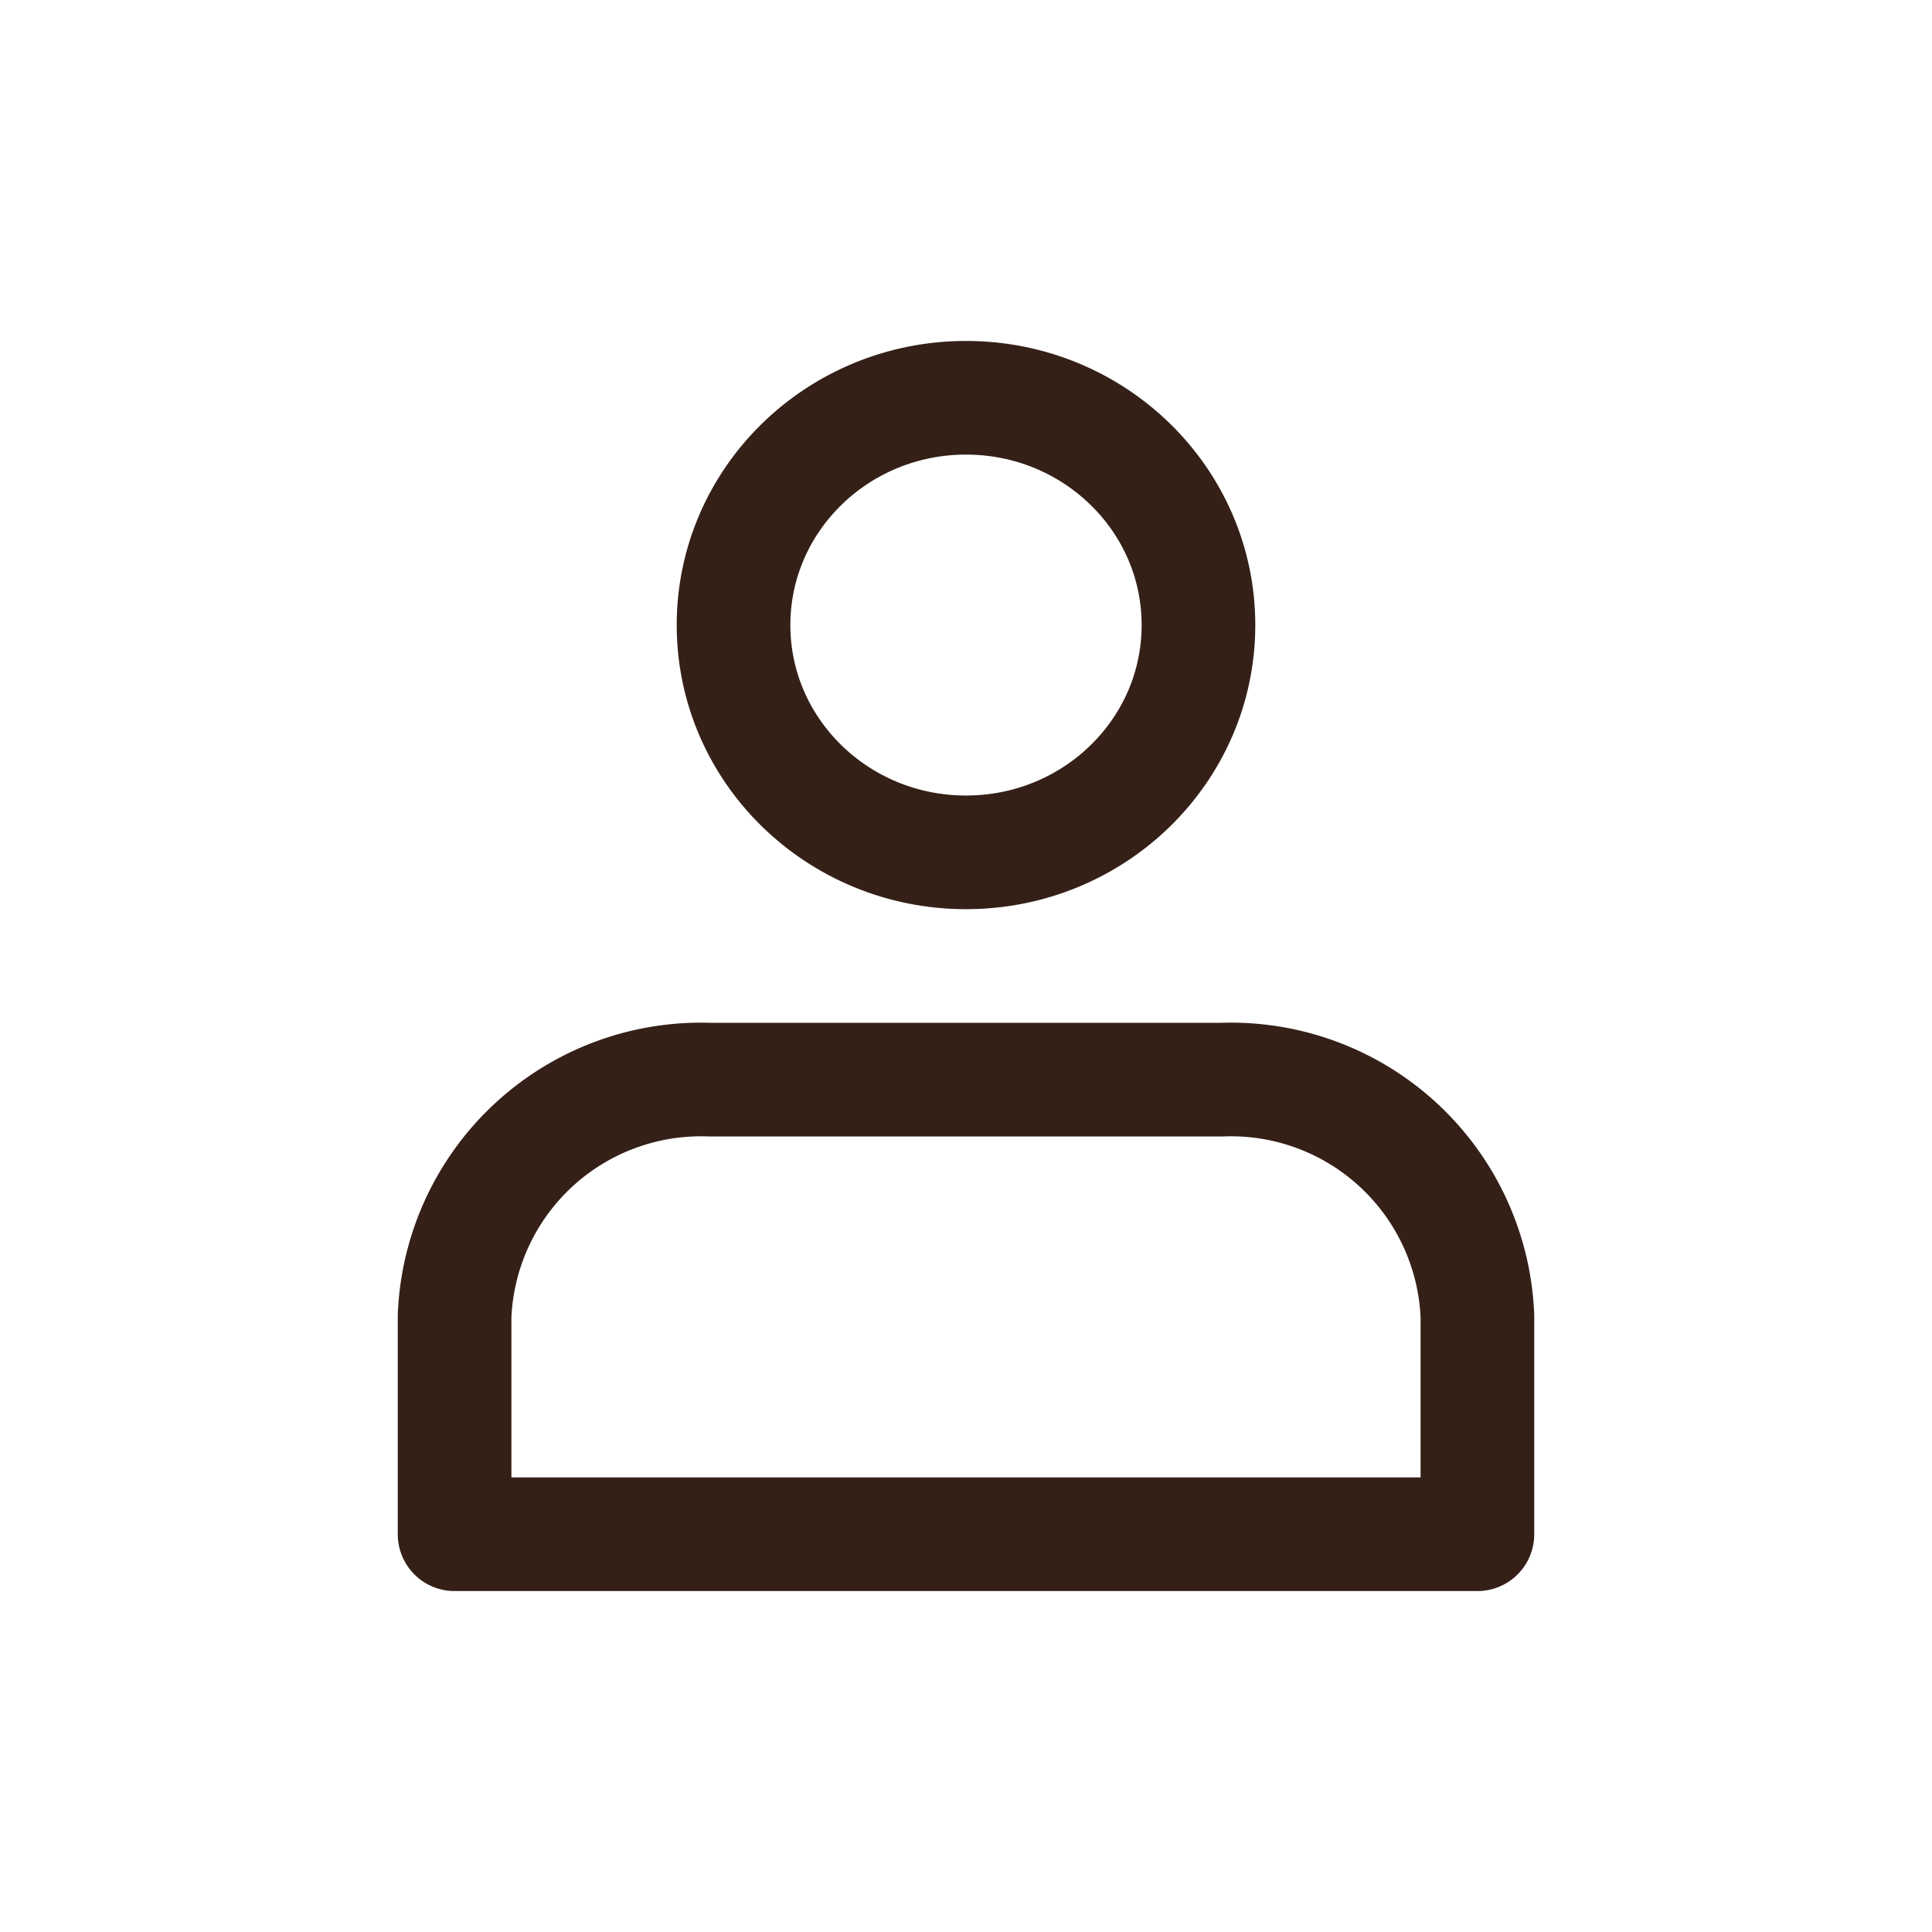<svg xmlns="http://www.w3.org/2000/svg" width="34" height="34" viewBox="0 0 34 34">
  <g id="Group_271" data-name="Group 271" transform="translate(-1812 -24)">
    <rect id="Rectangle_173" data-name="Rectangle 173" width="34" height="34" transform="translate(1812 24)" fill="none"/>
    <g id="user" transform="translate(1816 26)">
      <path id="Path_2833" data-name="Path 2833" d="M4,22V18.162A4.341,4.341,0,0,1,8.5,14h9A4.341,4.341,0,0,1,22,18.162V22Z" transform="translate(0 3)" fill="none" stroke="#342017" stroke-linecap="round" stroke-linejoin="round" stroke-width="2"/>
      <ellipse id="Ellipse_53" data-name="Ellipse 53" cx="4.091" cy="4" rx="4.091" ry="4" transform="translate(8.909 5)" fill="none" stroke="#342017" stroke-linecap="round" stroke-linejoin="round" stroke-width="2"/>
    </g>
  </g>
</svg>
